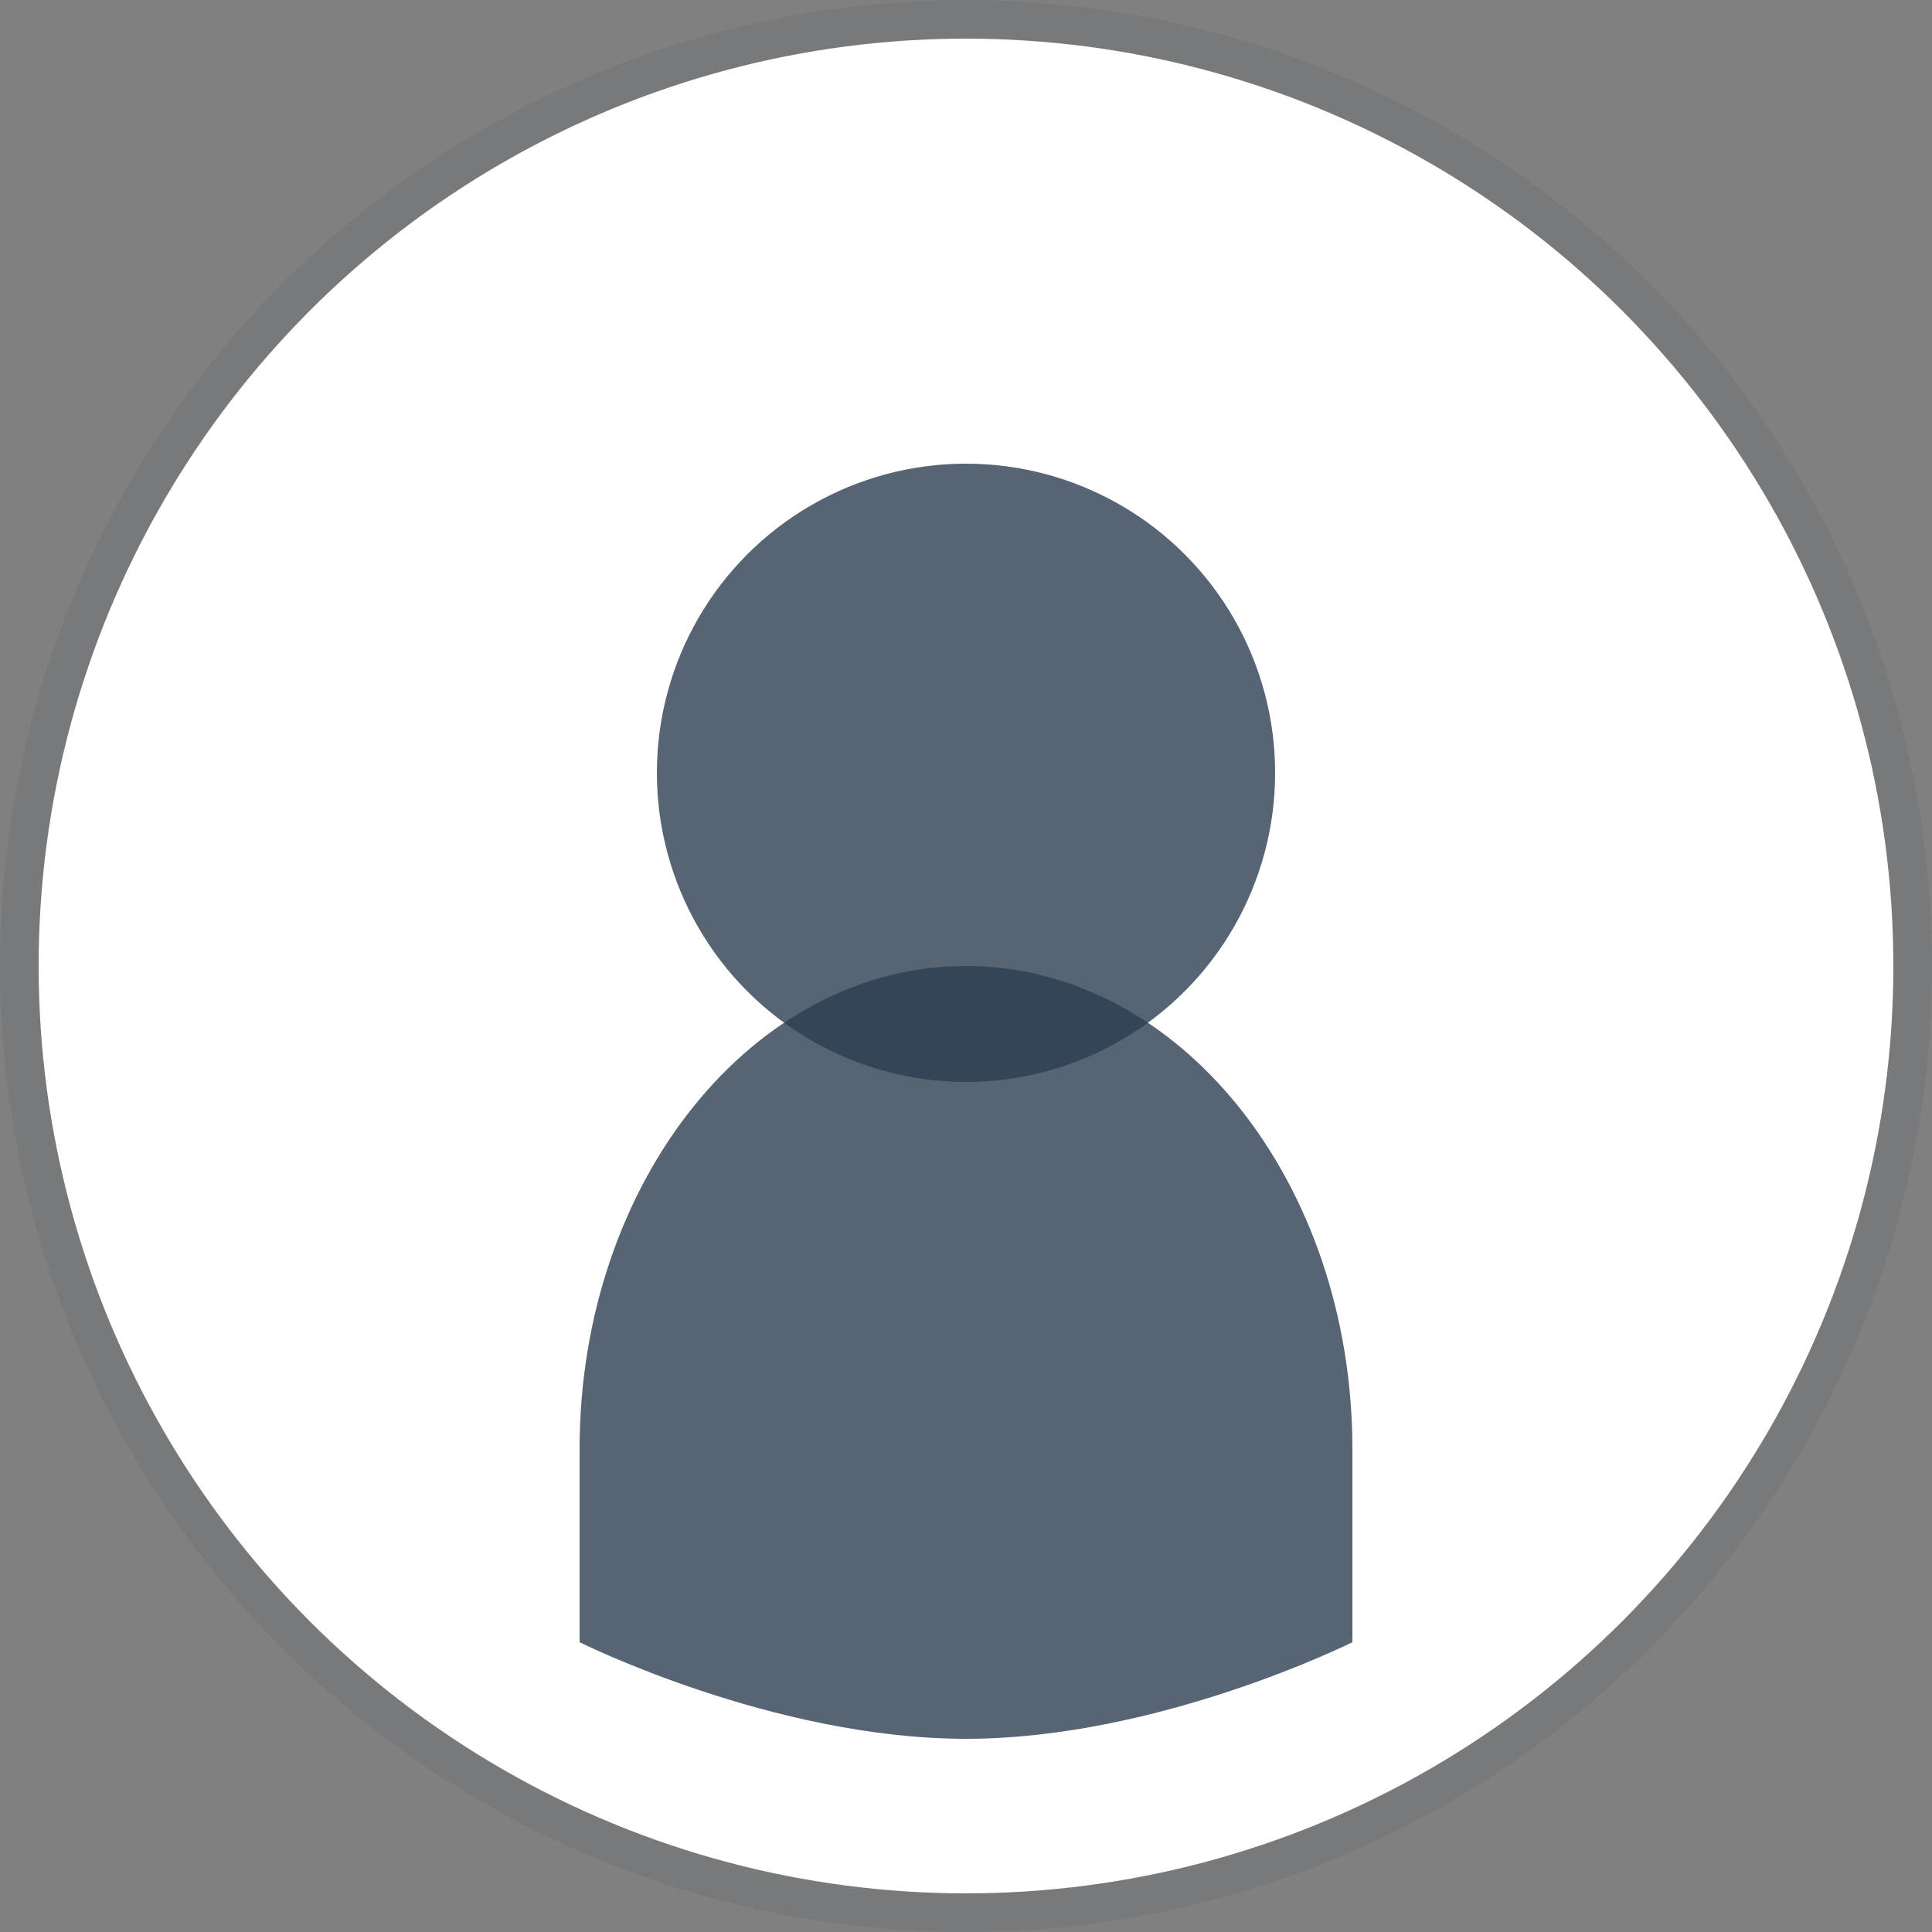 <svg width="100" height="100" viewBox="0 0 100 100" fill="none" xmlns="http://www.w3.org/2000/svg">
  <rect x="0" y="0" width="100" height="100" fill="#808080" stroke="none"/>
  <circle cx="50" cy="50" r="50" fill="#2c3e50" opacity="0.1"/>
  <circle cx="50" cy="50" r="48" fill="#FFFFFF"/>
  <circle cx="50" cy="40" r="16" fill="#2c3e50" opacity="0.8"/>
  <path d="M30 75C30 61.193 38.954 50 50 50C61.046 50 70 61.193 70 75V85C70 85 60 90 50 90C40 90 30 85 30 85V75Z" fill="#2c3e50" opacity="0.8"/>
</svg> 